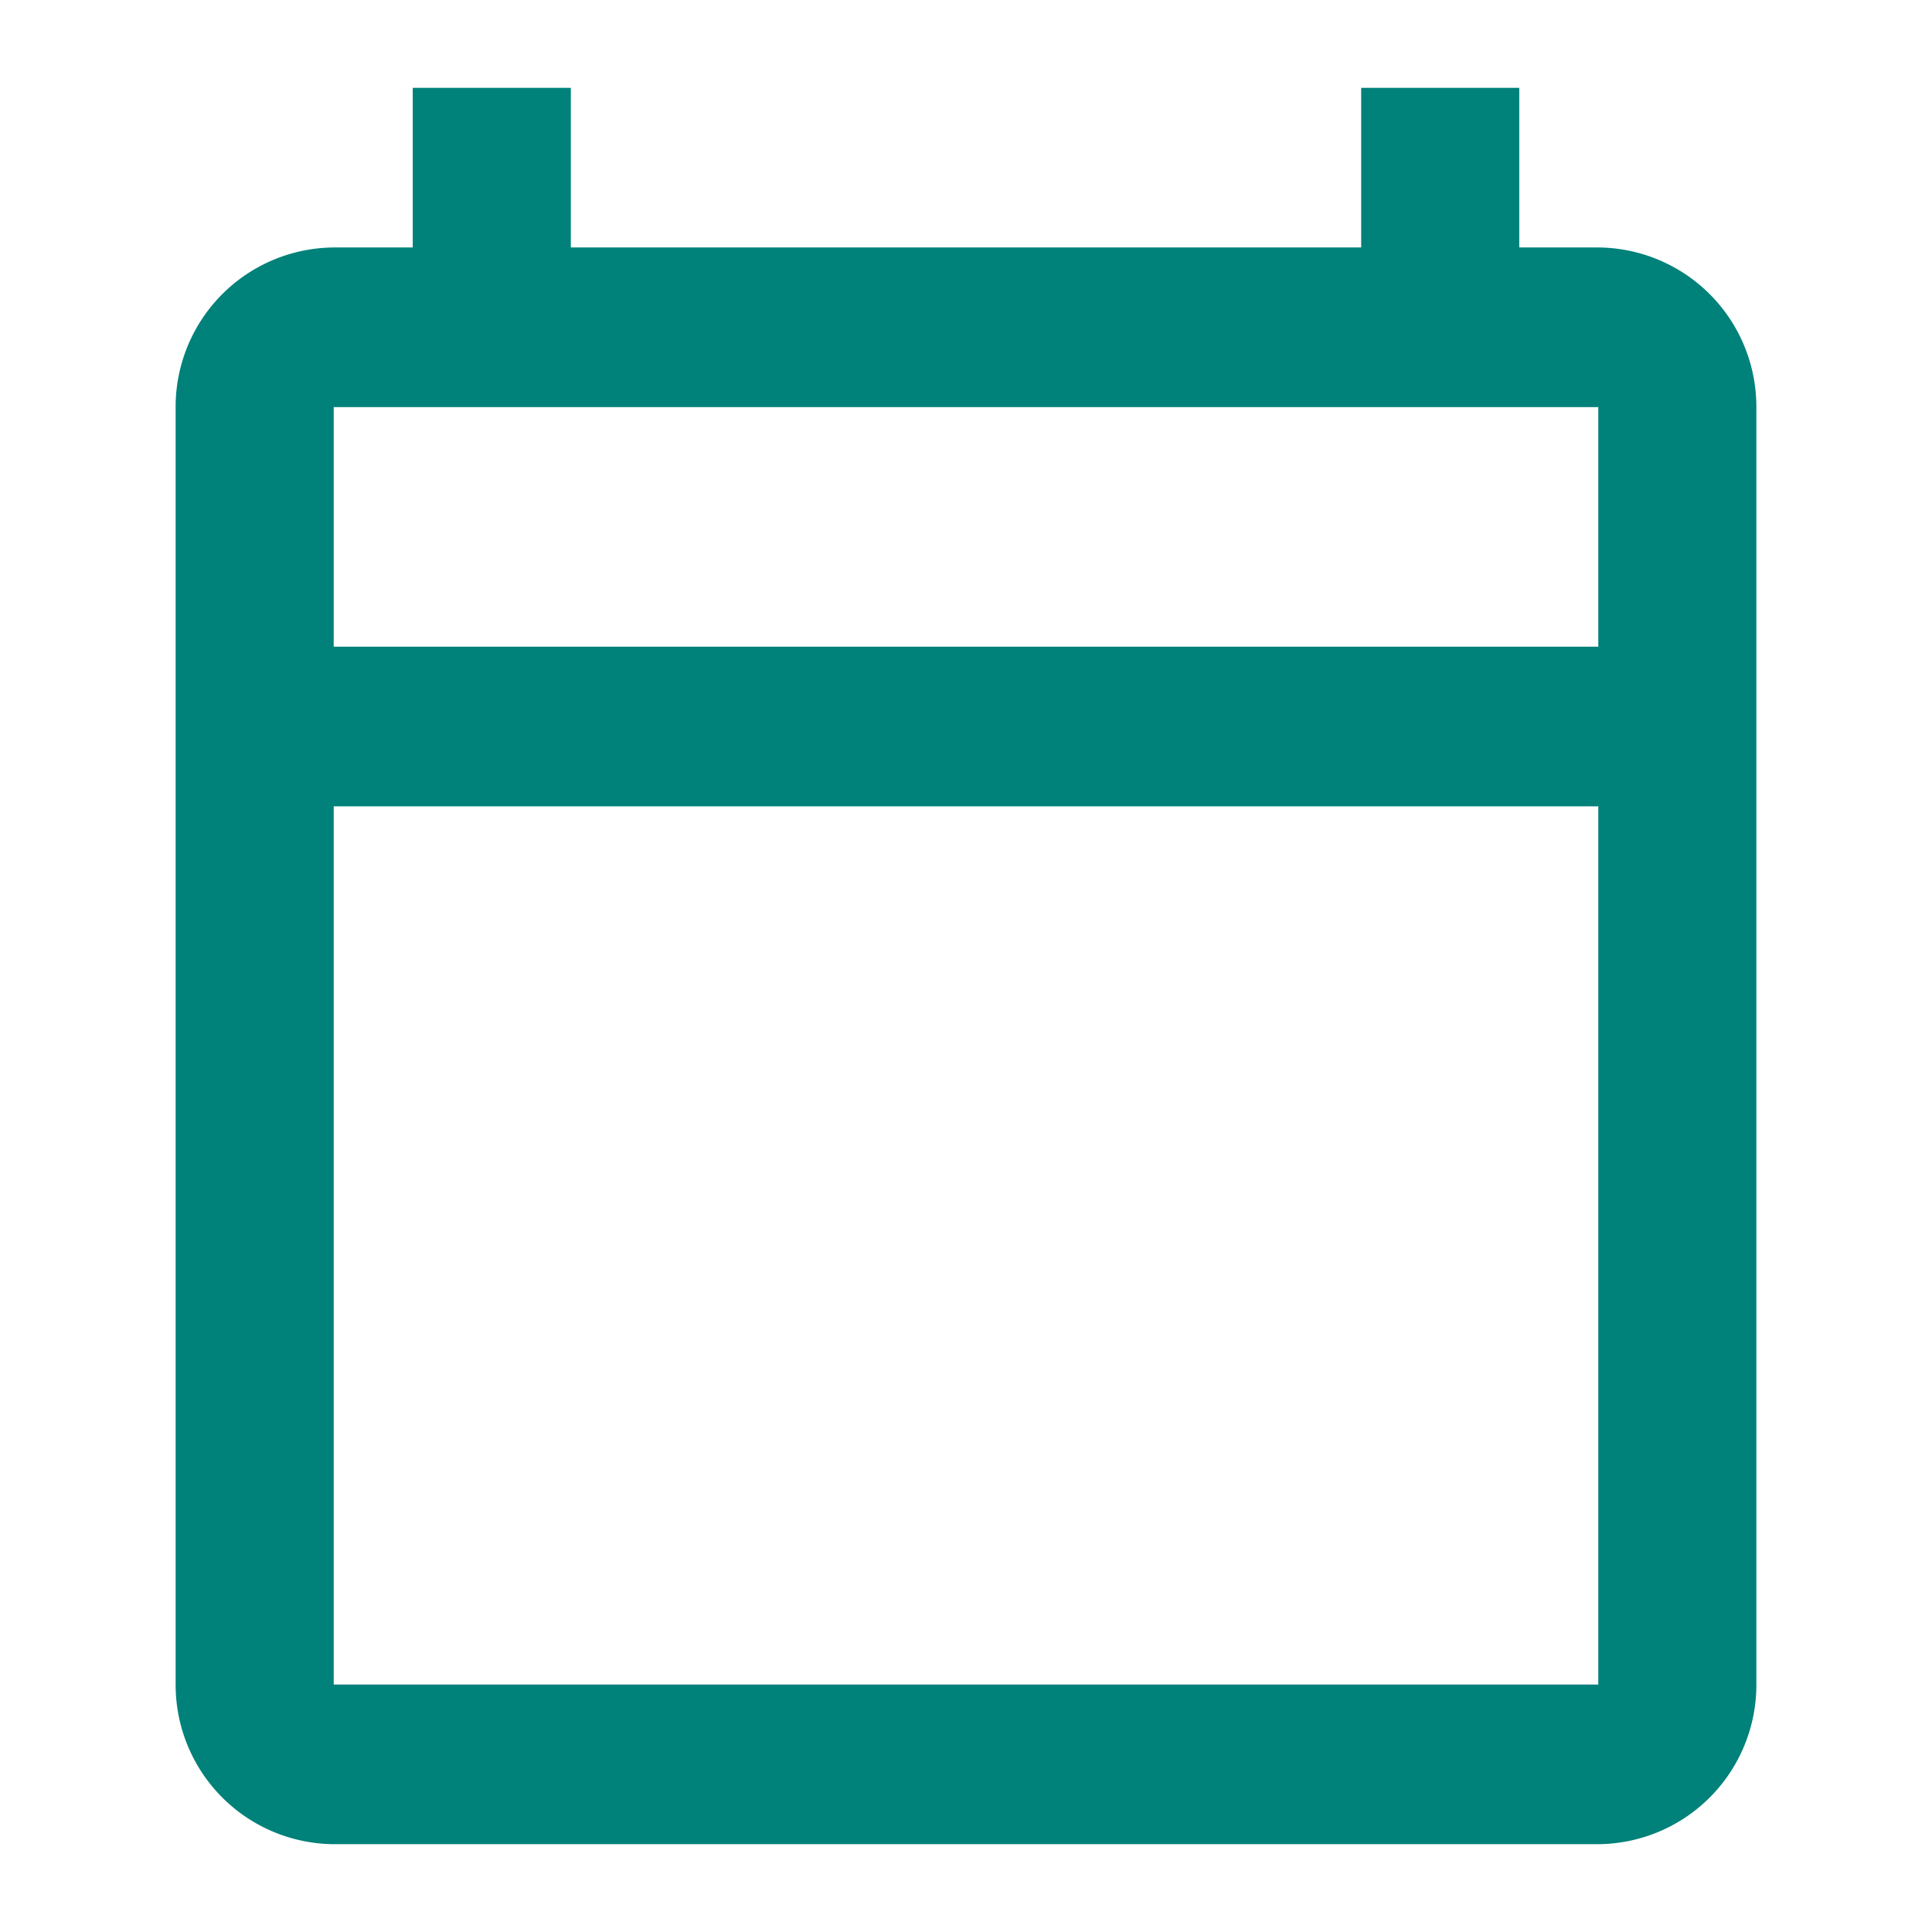 <svg id="ic-calendar" xmlns="http://www.w3.org/2000/svg" width="22" height="22" viewBox="0 0 22 22">
  <path id="Path_145" data-name="Path 145" d="M0,0H22V22H0Z" fill="none"/>
  <path id="Path_146" data-name="Path 146" d="M18.2,2.818h-.9V1H15.5V2.818h-9V1H4.7V2.818H3.8A1.814,1.814,0,0,0,2,4.636V19.182A1.814,1.814,0,0,0,3.8,21H18.2A1.814,1.814,0,0,0,20,19.182V4.636A1.814,1.814,0,0,0,18.2,2.818Zm0,16.364H3.8v-10H18.2Zm0-11.818H3.8V4.636H18.2Z" fill="#008179"/>
</svg>
